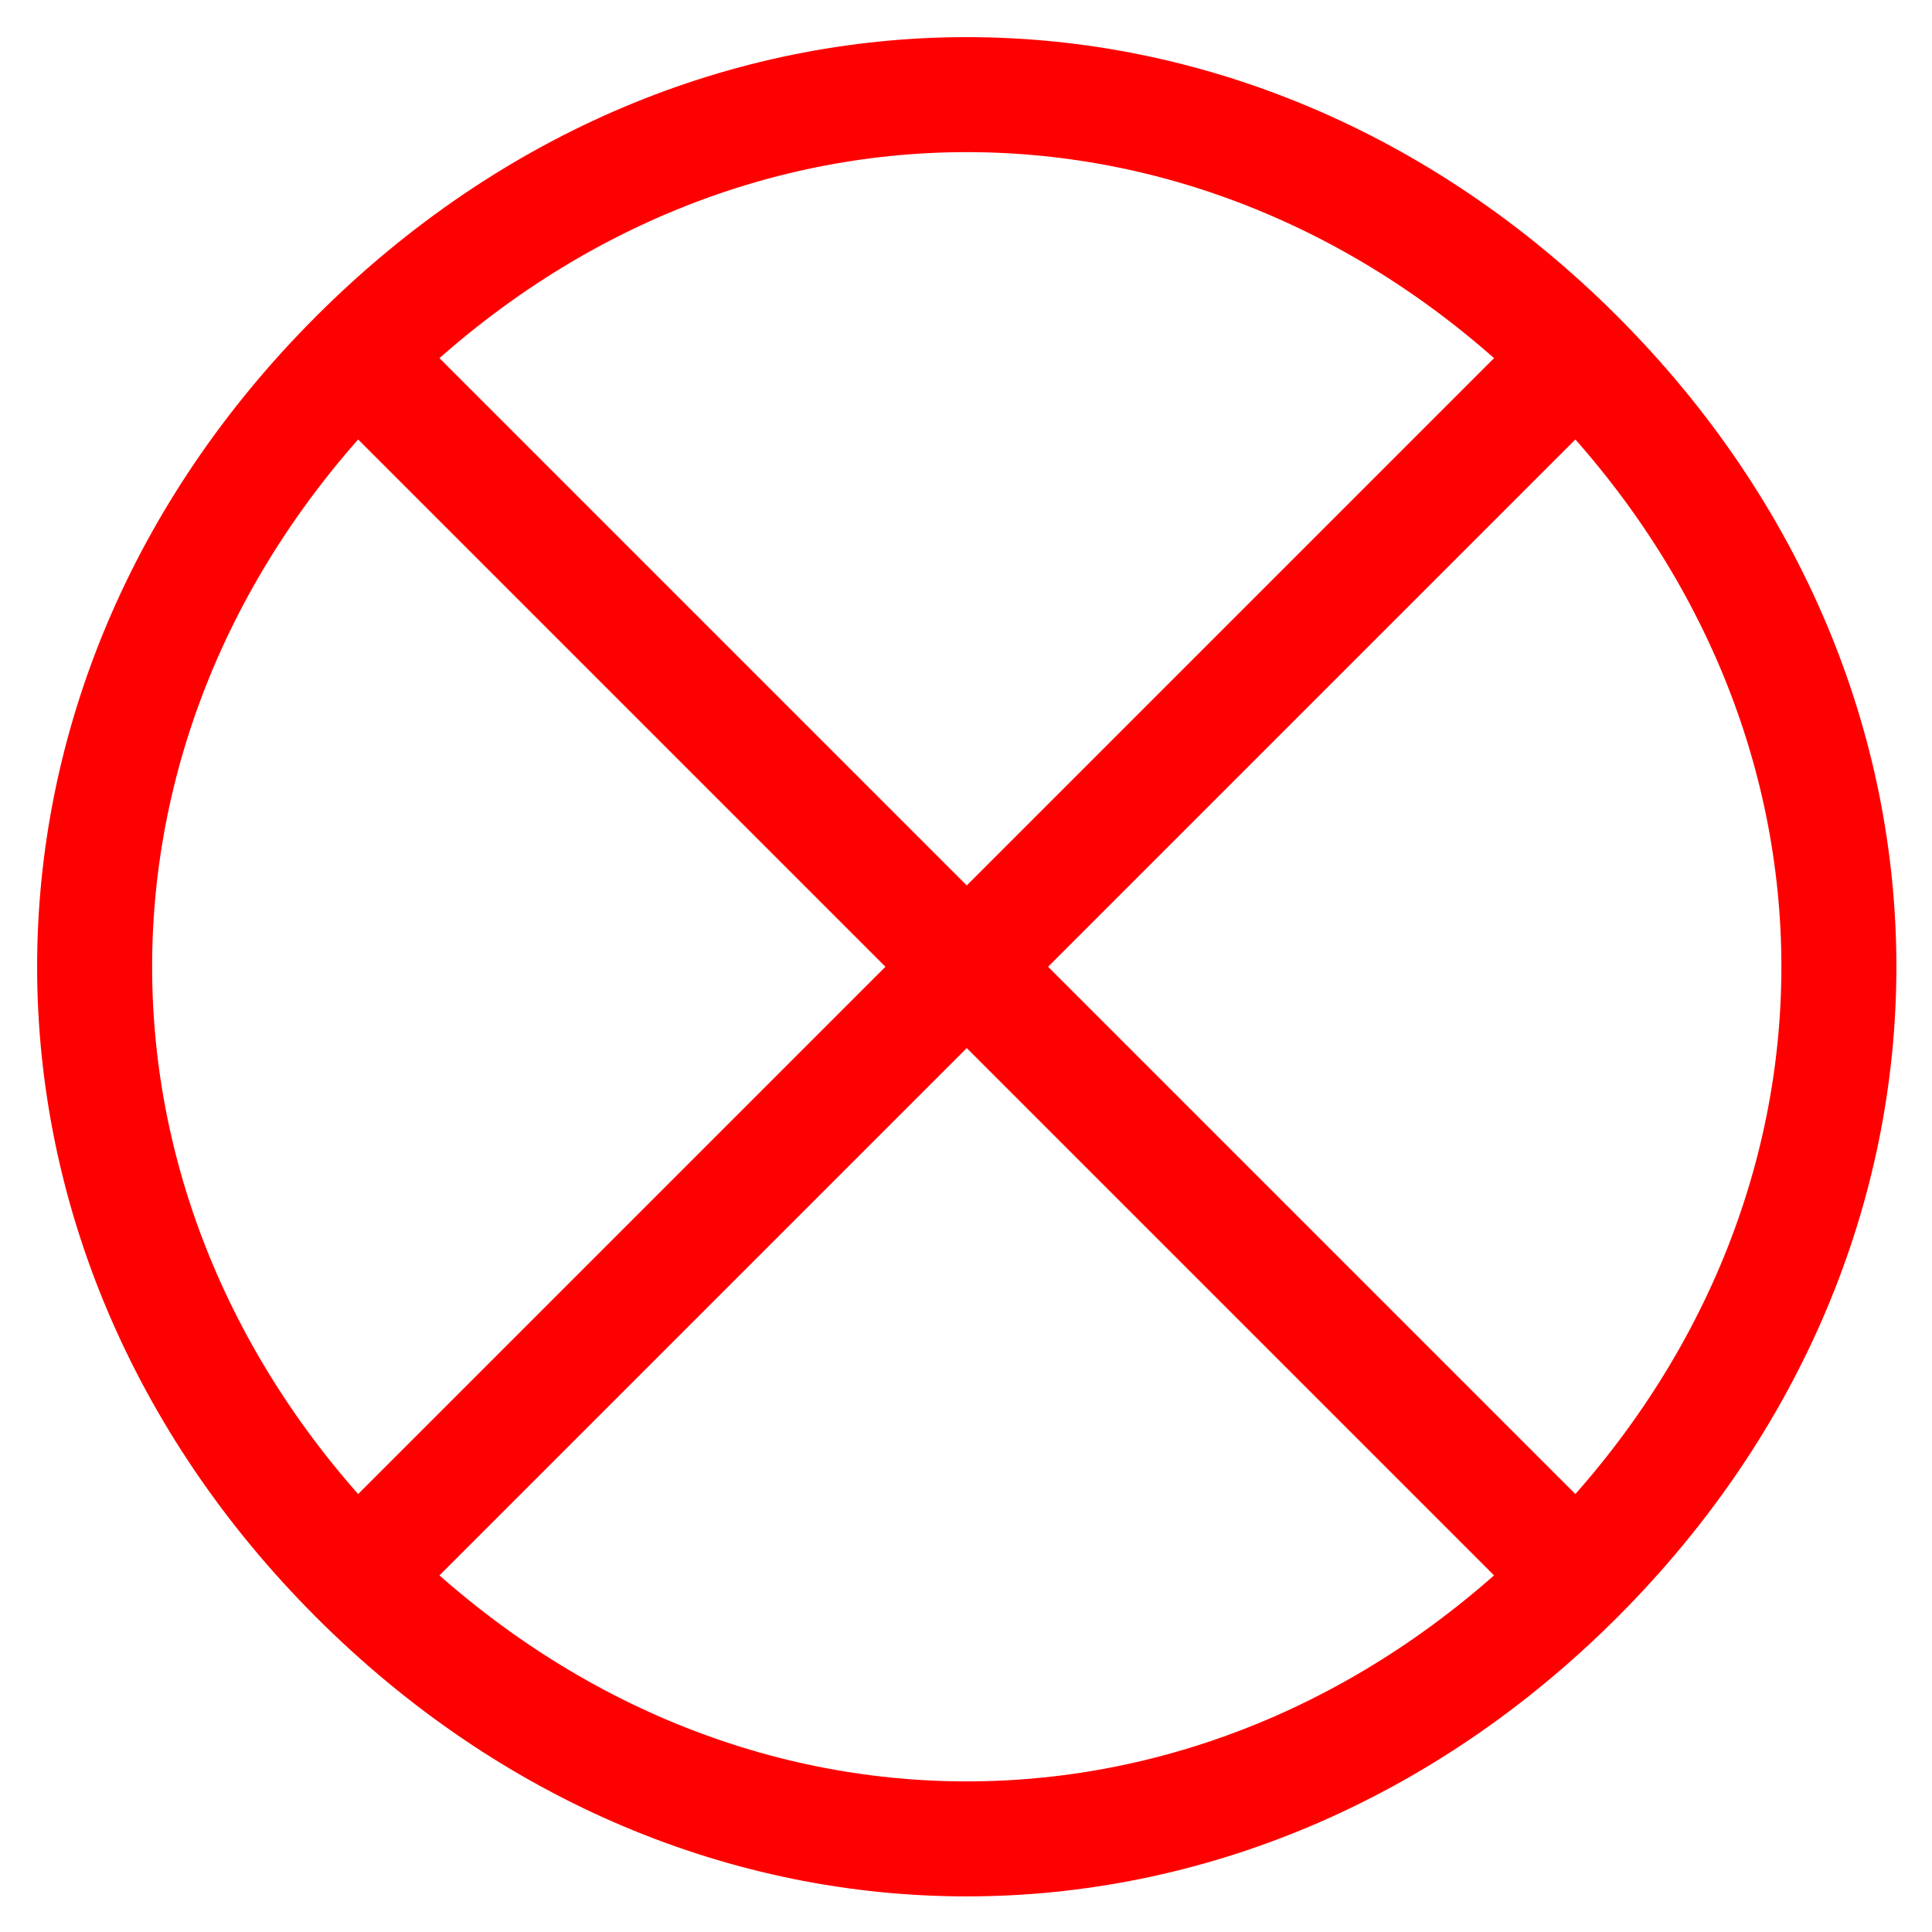 <svg width="168" height="168" viewBox="0 0 168 168" fill="none" xmlns="http://www.w3.org/2000/svg">
<g clip-path="url(#clip0_49_13)">
<path d="M31.033 31.033C0.627 61.439 0.627 106.693 31.033 137.099M31.033 31.033C61.439 0.627 106.693 0.627 137.099 31.033M31.033 31.033L137.099 137.099M137.099 137.099C106.693 167.505 61.439 167.505 31.033 137.099M137.099 137.099C167.505 106.693 167.505 61.439 137.099 31.033M31.033 137.099L137.099 31.033" stroke="#FF0000" stroke-width="10"/>
</g>
<defs>
<clipPath id="clip0_49_13">
<rect width="168" height="168" fill="white"/>
</clipPath>
</defs>
</svg>
